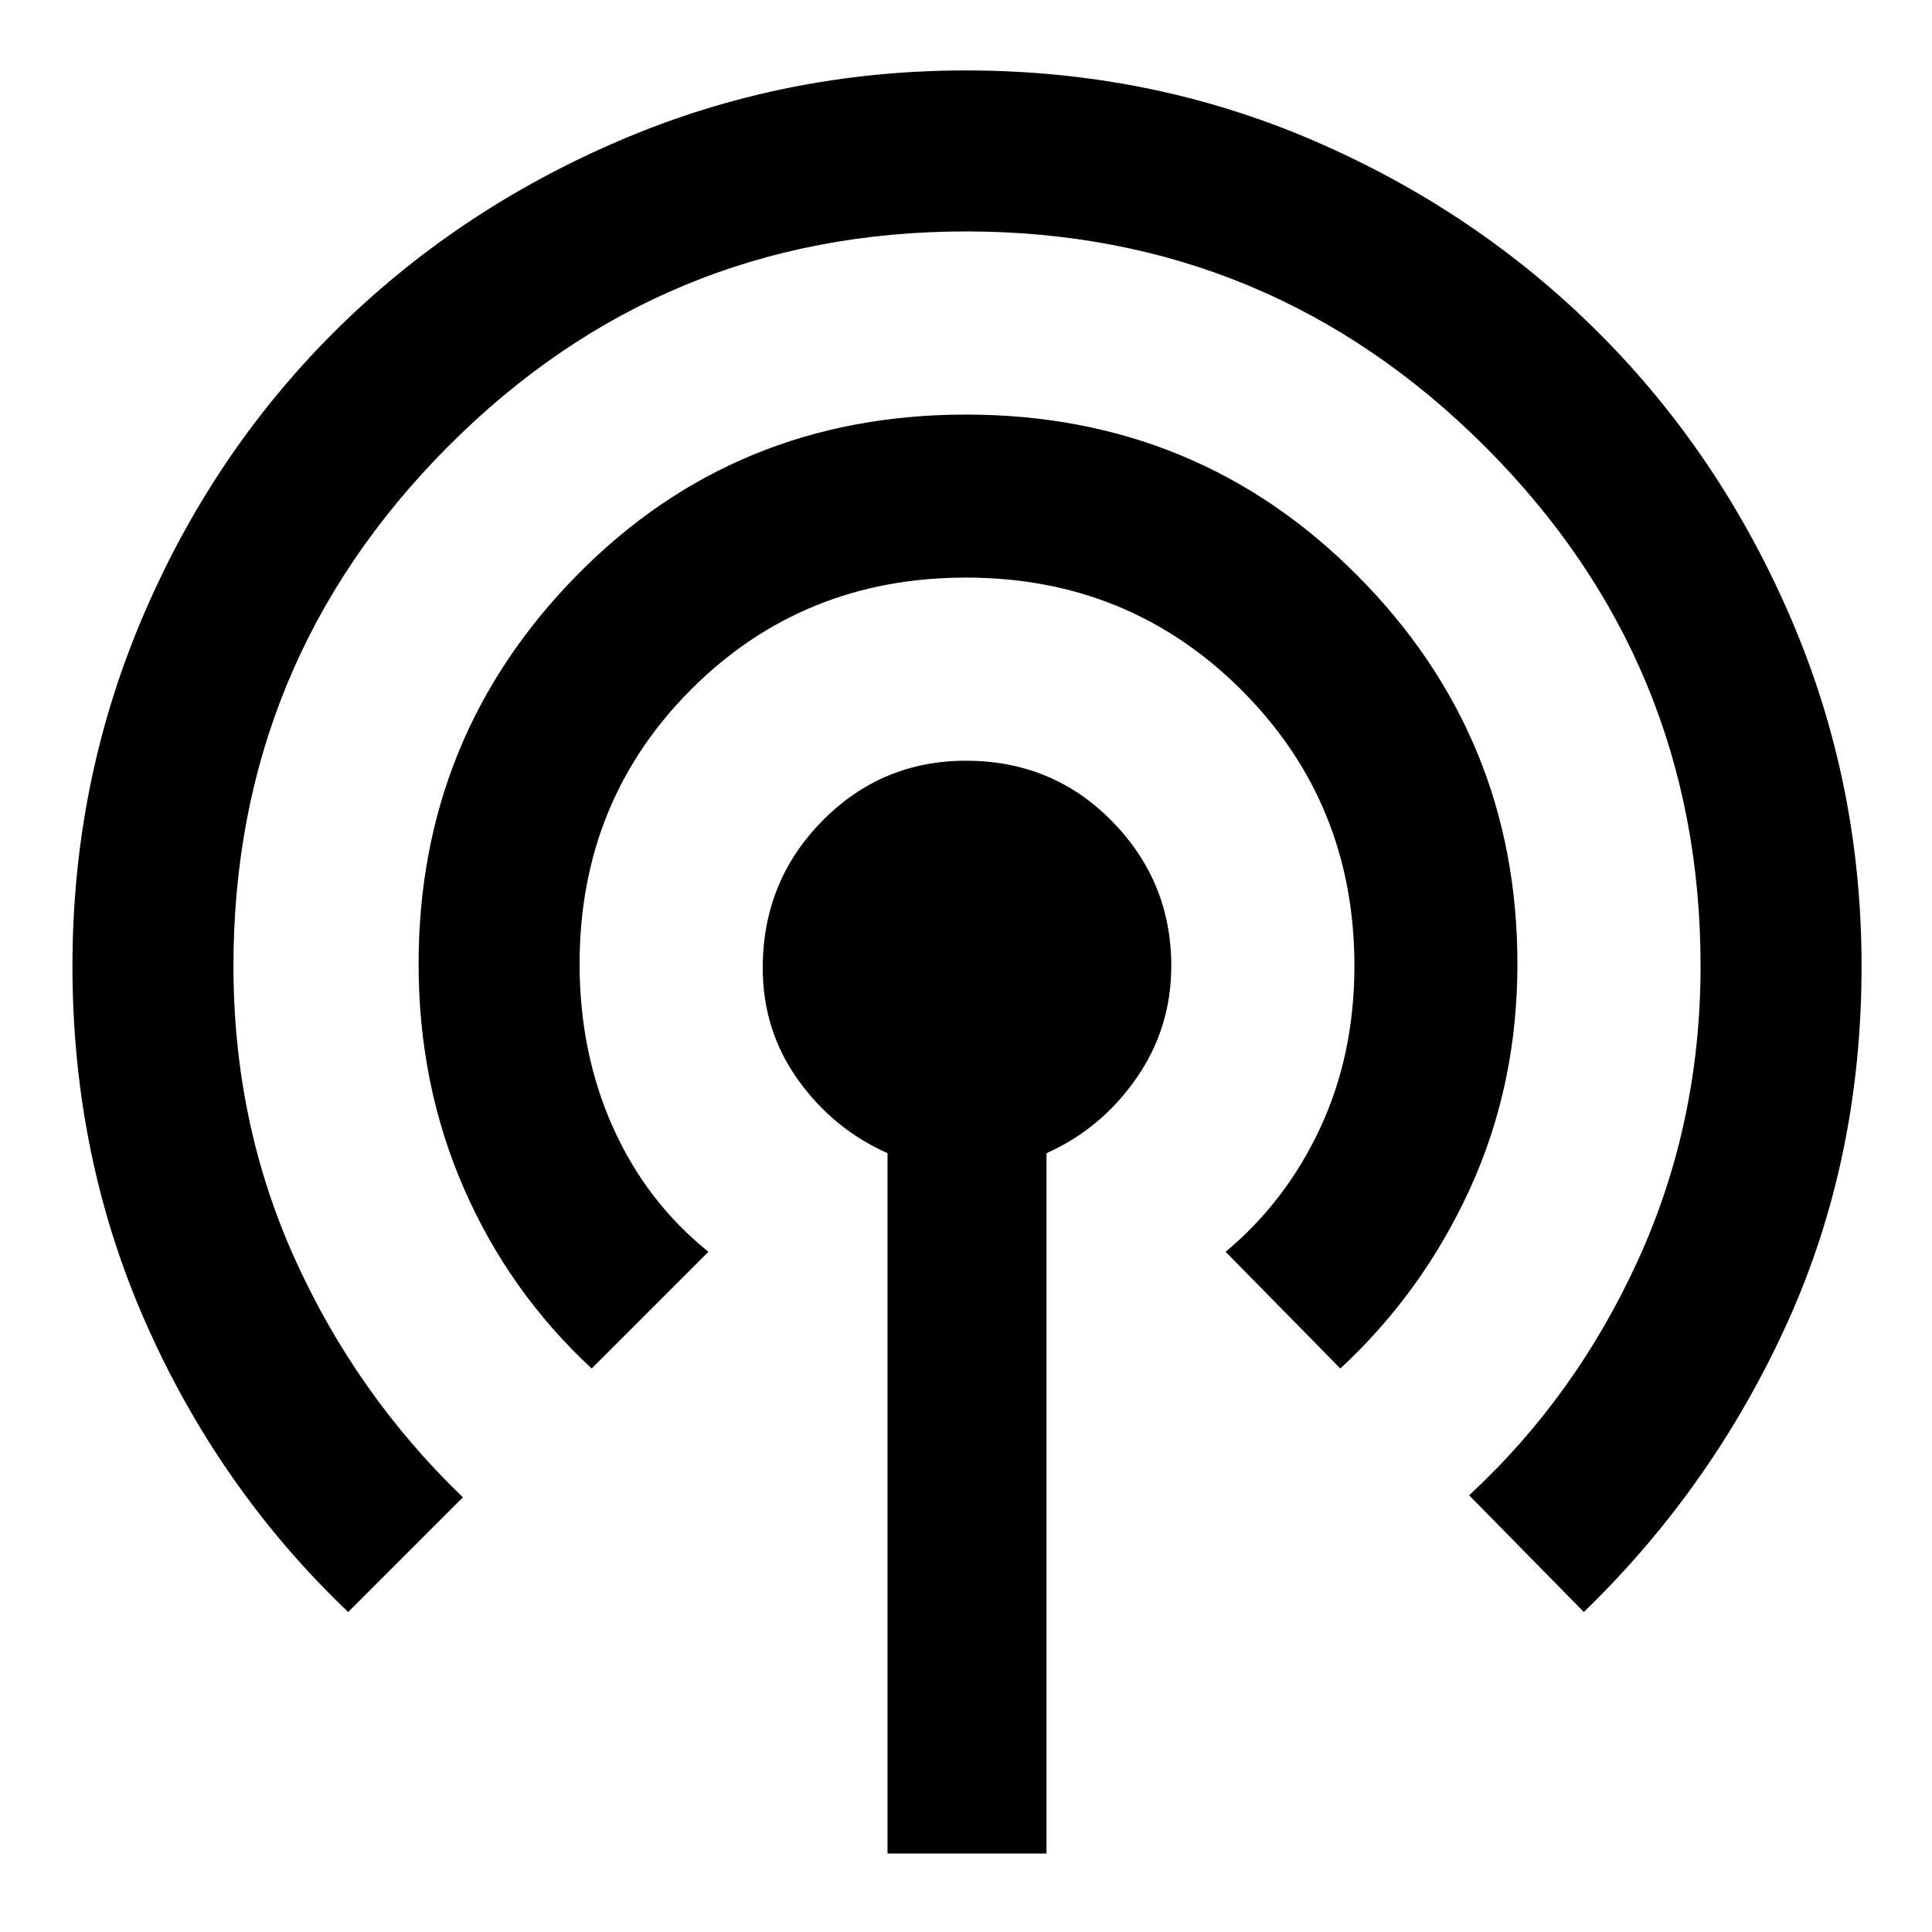 <svg xmlns="http://www.w3.org/2000/svg" height="48" width="48"><path d="M8.65 40.05Q5.45 37 3.625 32.875Q1.8 28.75 1.8 24Q1.8 19.45 3.525 15.375Q5.25 11.3 8.275 8.275Q11.3 5.25 15.375 3.5Q19.45 1.75 24 1.75Q28.6 1.75 32.65 3.5Q36.7 5.25 39.725 8.275Q42.75 11.3 44.5 15.375Q46.25 19.45 46.25 24Q46.25 28.8 44.4 32.875Q42.55 36.95 39.35 40.05L36.5 37.15Q39.15 34.7 40.7 31.3Q42.25 27.9 42.25 24Q42.25 16.45 36.9 11.1Q31.55 5.75 24 5.75Q16.45 5.75 11.125 11.1Q5.8 16.45 5.8 24Q5.8 27.9 7.325 31.275Q8.85 34.65 11.5 37.2ZM14.7 34Q12.65 32.1 11.525 29.525Q10.4 26.95 10.4 23.95Q10.4 18.3 14.325 14.3Q18.25 10.3 24 10.3Q29.75 10.3 33.725 14.3Q37.7 18.3 37.7 23.95Q37.7 26.95 36.525 29.525Q35.35 32.1 33.3 34L30.45 31.1Q31.95 29.85 32.8 28.025Q33.65 26.2 33.65 24Q33.65 19.95 30.85 17.15Q28.05 14.35 24 14.35Q19.95 14.35 17.175 17.125Q14.4 19.9 14.4 23.95Q14.4 26.15 15.225 28Q16.05 29.85 17.6 31.1ZM22.05 46.05V28.65Q20.7 28.05 19.825 26.825Q18.95 25.6 18.95 24.05Q18.95 21.9 20.425 20.4Q21.9 18.9 24 18.9Q26.15 18.9 27.625 20.4Q29.1 21.9 29.1 24Q29.1 25.55 28.225 26.8Q27.35 28.05 26 28.65V46.05Z"/></svg>